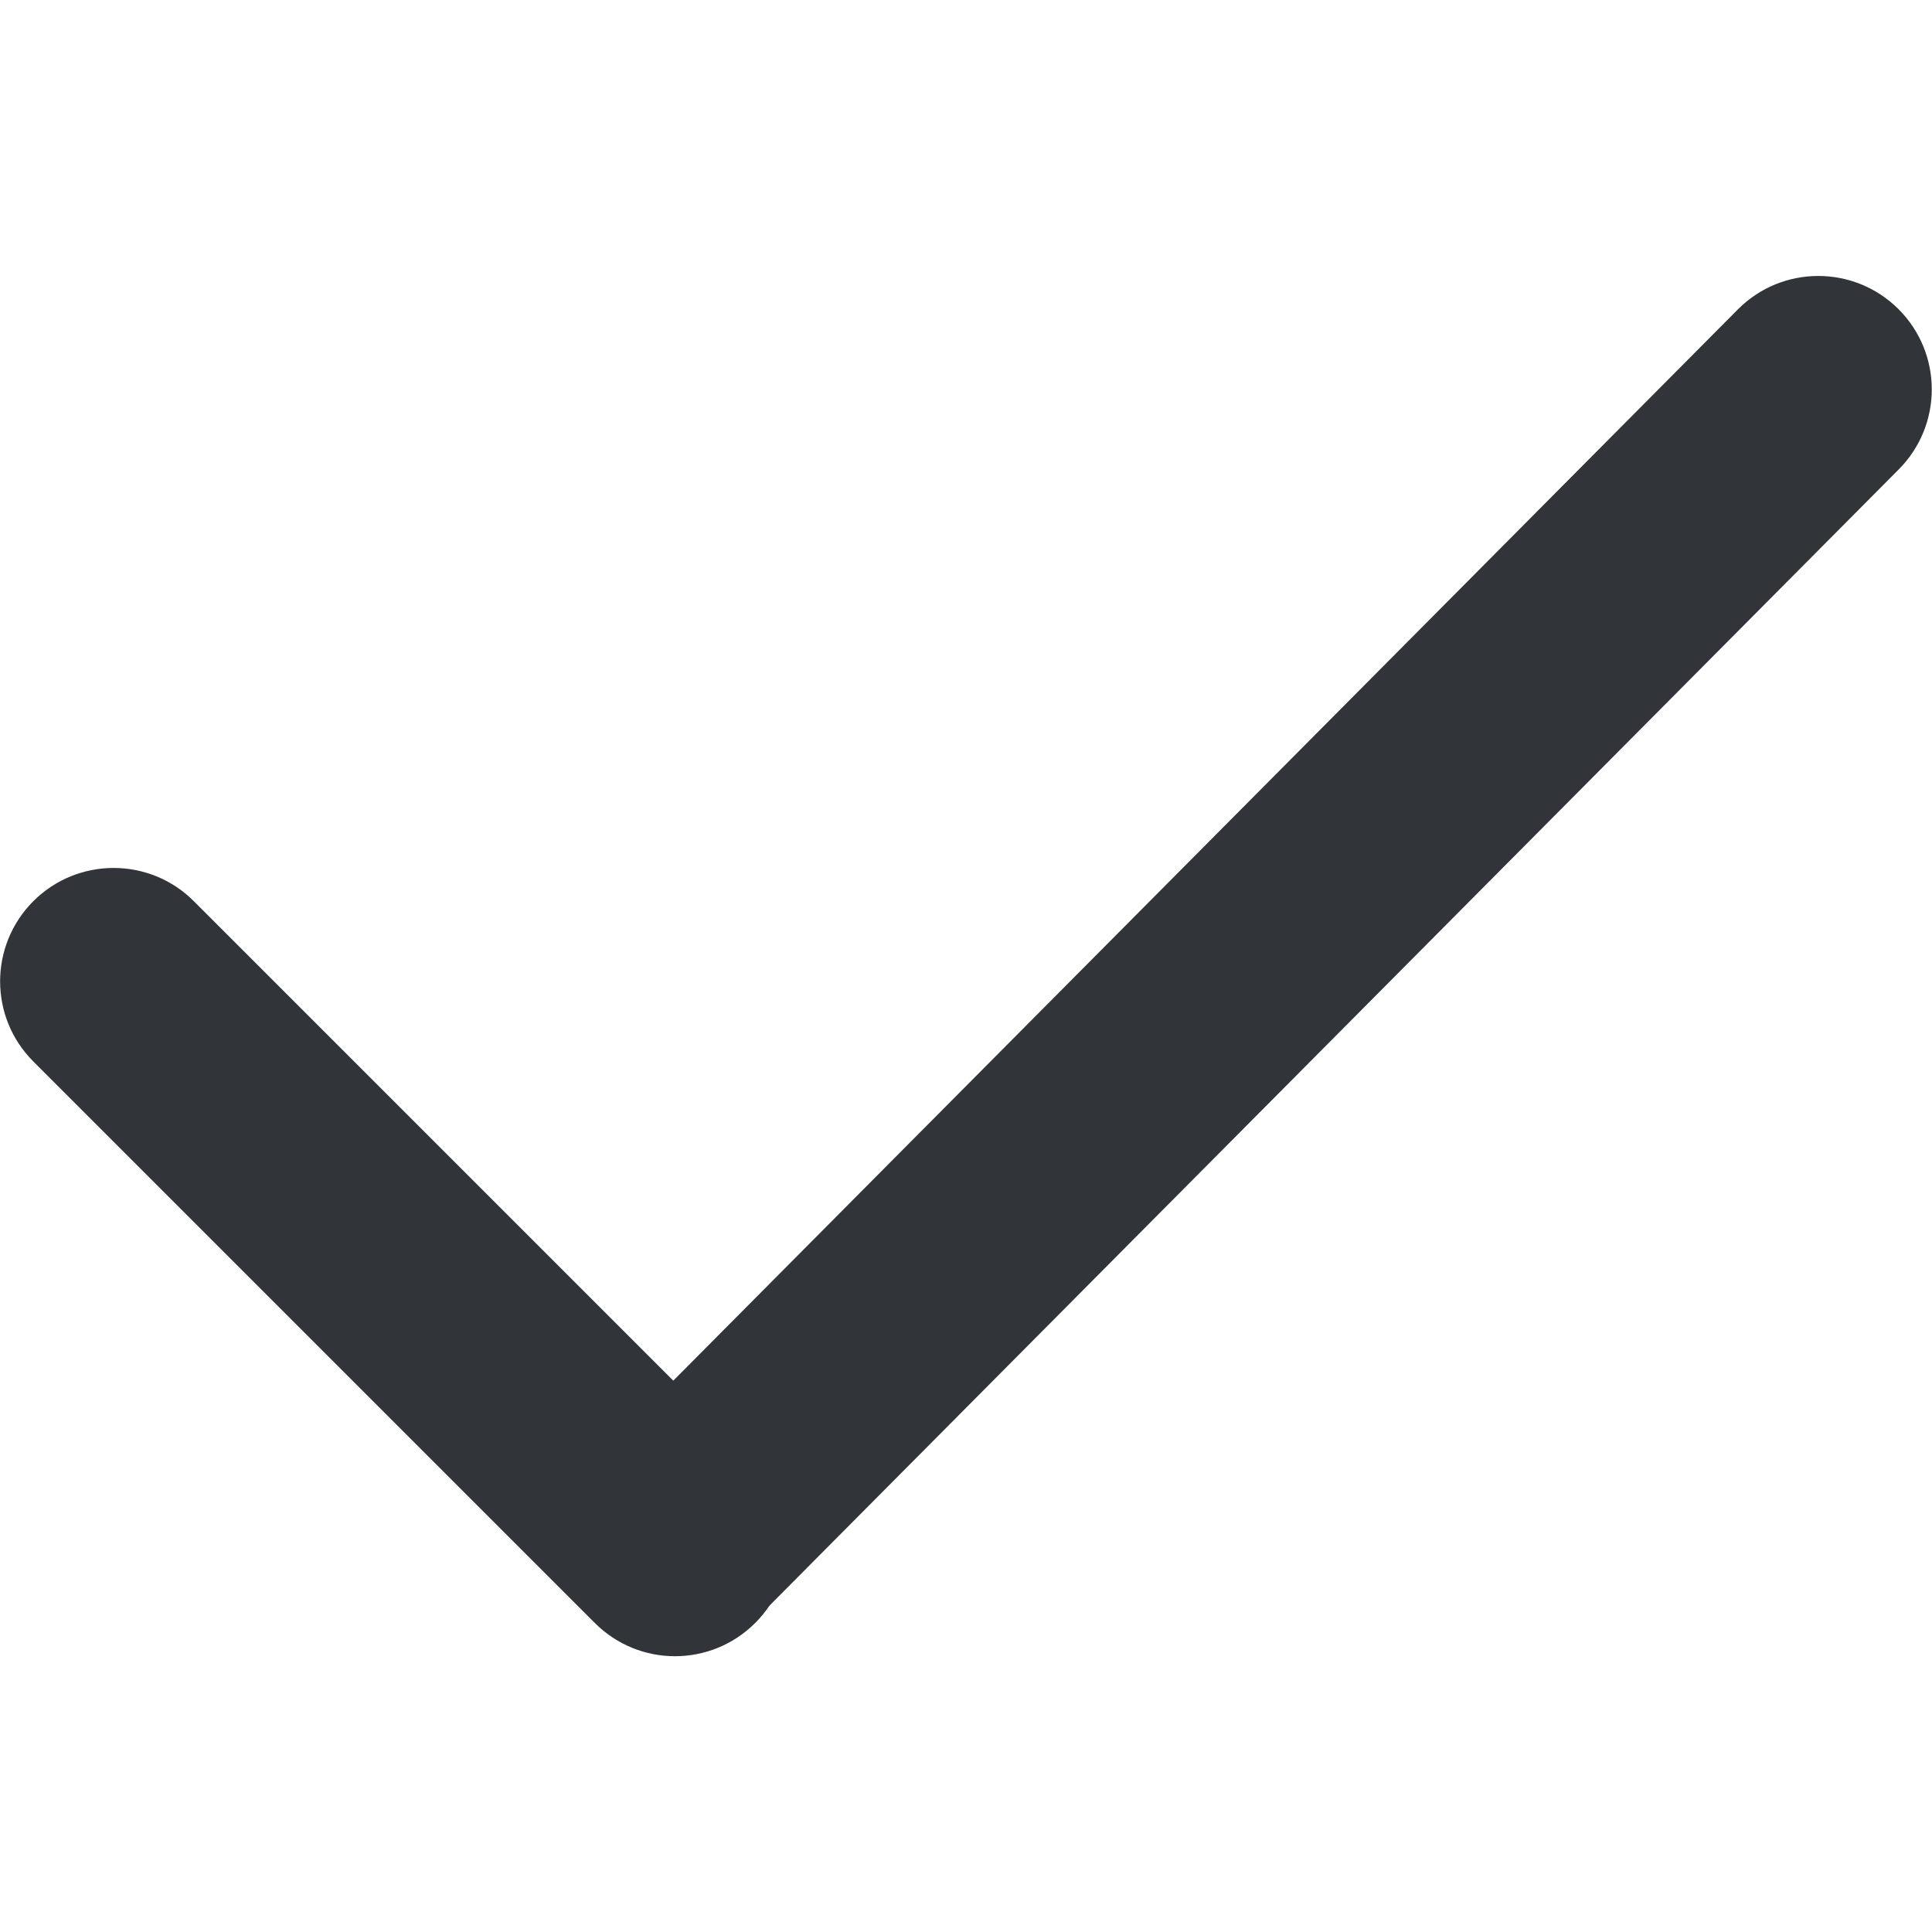 <?xml version="1.0" encoding="UTF-8" standalone="no"?>
<!-- Created with Inkscape (http://www.inkscape.org/) -->

<svg
   xmlns:dc="http://purl.org/dc/elements/1.1/"
   xmlns:cc="http://creativecommons.org/ns#"
   xmlns:rdf="http://www.w3.org/1999/02/22-rdf-syntax-ns#"
   xmlns:svg="http://www.w3.org/2000/svg"
   xmlns="http://www.w3.org/2000/svg"
   xmlns:sodipodi="http://sodipodi.sourceforge.net/DTD/sodipodi-0.dtd"
   xmlns:inkscape="http://www.inkscape.org/namespaces/inkscape"
   width="48"
   height="48"
   id="svg6050"
   version="1.1"
   inkscape:version="0.91 r13725"
   viewBox="0 0 48 48"
   sodipodi:docname="yes.svg">
  <defs
     id="defs6052" />
  <sodipodi:namedview
     id="base"
     pagecolor="#ffffff"
     bordercolor="#666666"
     borderopacity="1.0"
     inkscape:pageopacity="0.0"
     inkscape:pageshadow="2"
     inkscape:zoom="7"
     inkscape:cx="30.437678"
     inkscape:cy="10.428037"
     inkscape:current-layer="layer1"
     showgrid="true"
     inkscape:grid-bbox="true"
     inkscape:document-units="px"
     inkscape:window-width="1086"
     inkscape:window-height="1001"
     inkscape:window-x="772"
     inkscape:window-y="0"
     inkscape:window-maximized="0" />
  <g
     id="layer1"
     inkscape:label="Layer 1"
     inkscape:groupmode="layer">
    <g
       id="g3354"
       transform="matrix(2.818,0,0,-2.818,25.189,-20.918)" />
    <g
       id="g3358"
       transform="matrix(2.818,0,0,-2.818,18.763,40.322)">
      <path
         d="m 0,0 c -0.391,-0.391 -1.024,-0.391 -1.414,0 l -4.95,4.95 c -0.391,0.39 -0.391,1.023 0,1.414 0.391,0.39 1.024,0.39 1.414,0 L 0,1.414 C 0.391,1.024 0.391,0.391 0,0"
         style="fill:#31353a;fill-opacity:1;fill-rule:evenodd;stroke:none"
         id="path3360"
         inkscape:connector-curvature="0" />
    </g>
    <g
       id="g3362"
       transform="matrix(2.818,0,0,-2.818,14.792,40.234)">
      <path
         d="m 0,0 c 0.391,-0.391 1.024,-0.391 1.414,0 l 10.075,10.137 c 0.391,0.391 0.391,1.024 0,1.415 -0.391,0.39 -1.024,0.39 -1.414,0 L 0,1.414 C -0.391,1.024 -0.391,0.391 0,0"
         style="fill:#31353a;fill-opacity:1;fill-rule:evenodd;stroke:none"
         id="path3364"
         inkscape:connector-curvature="0" />
    </g>
  </g>
</svg>
